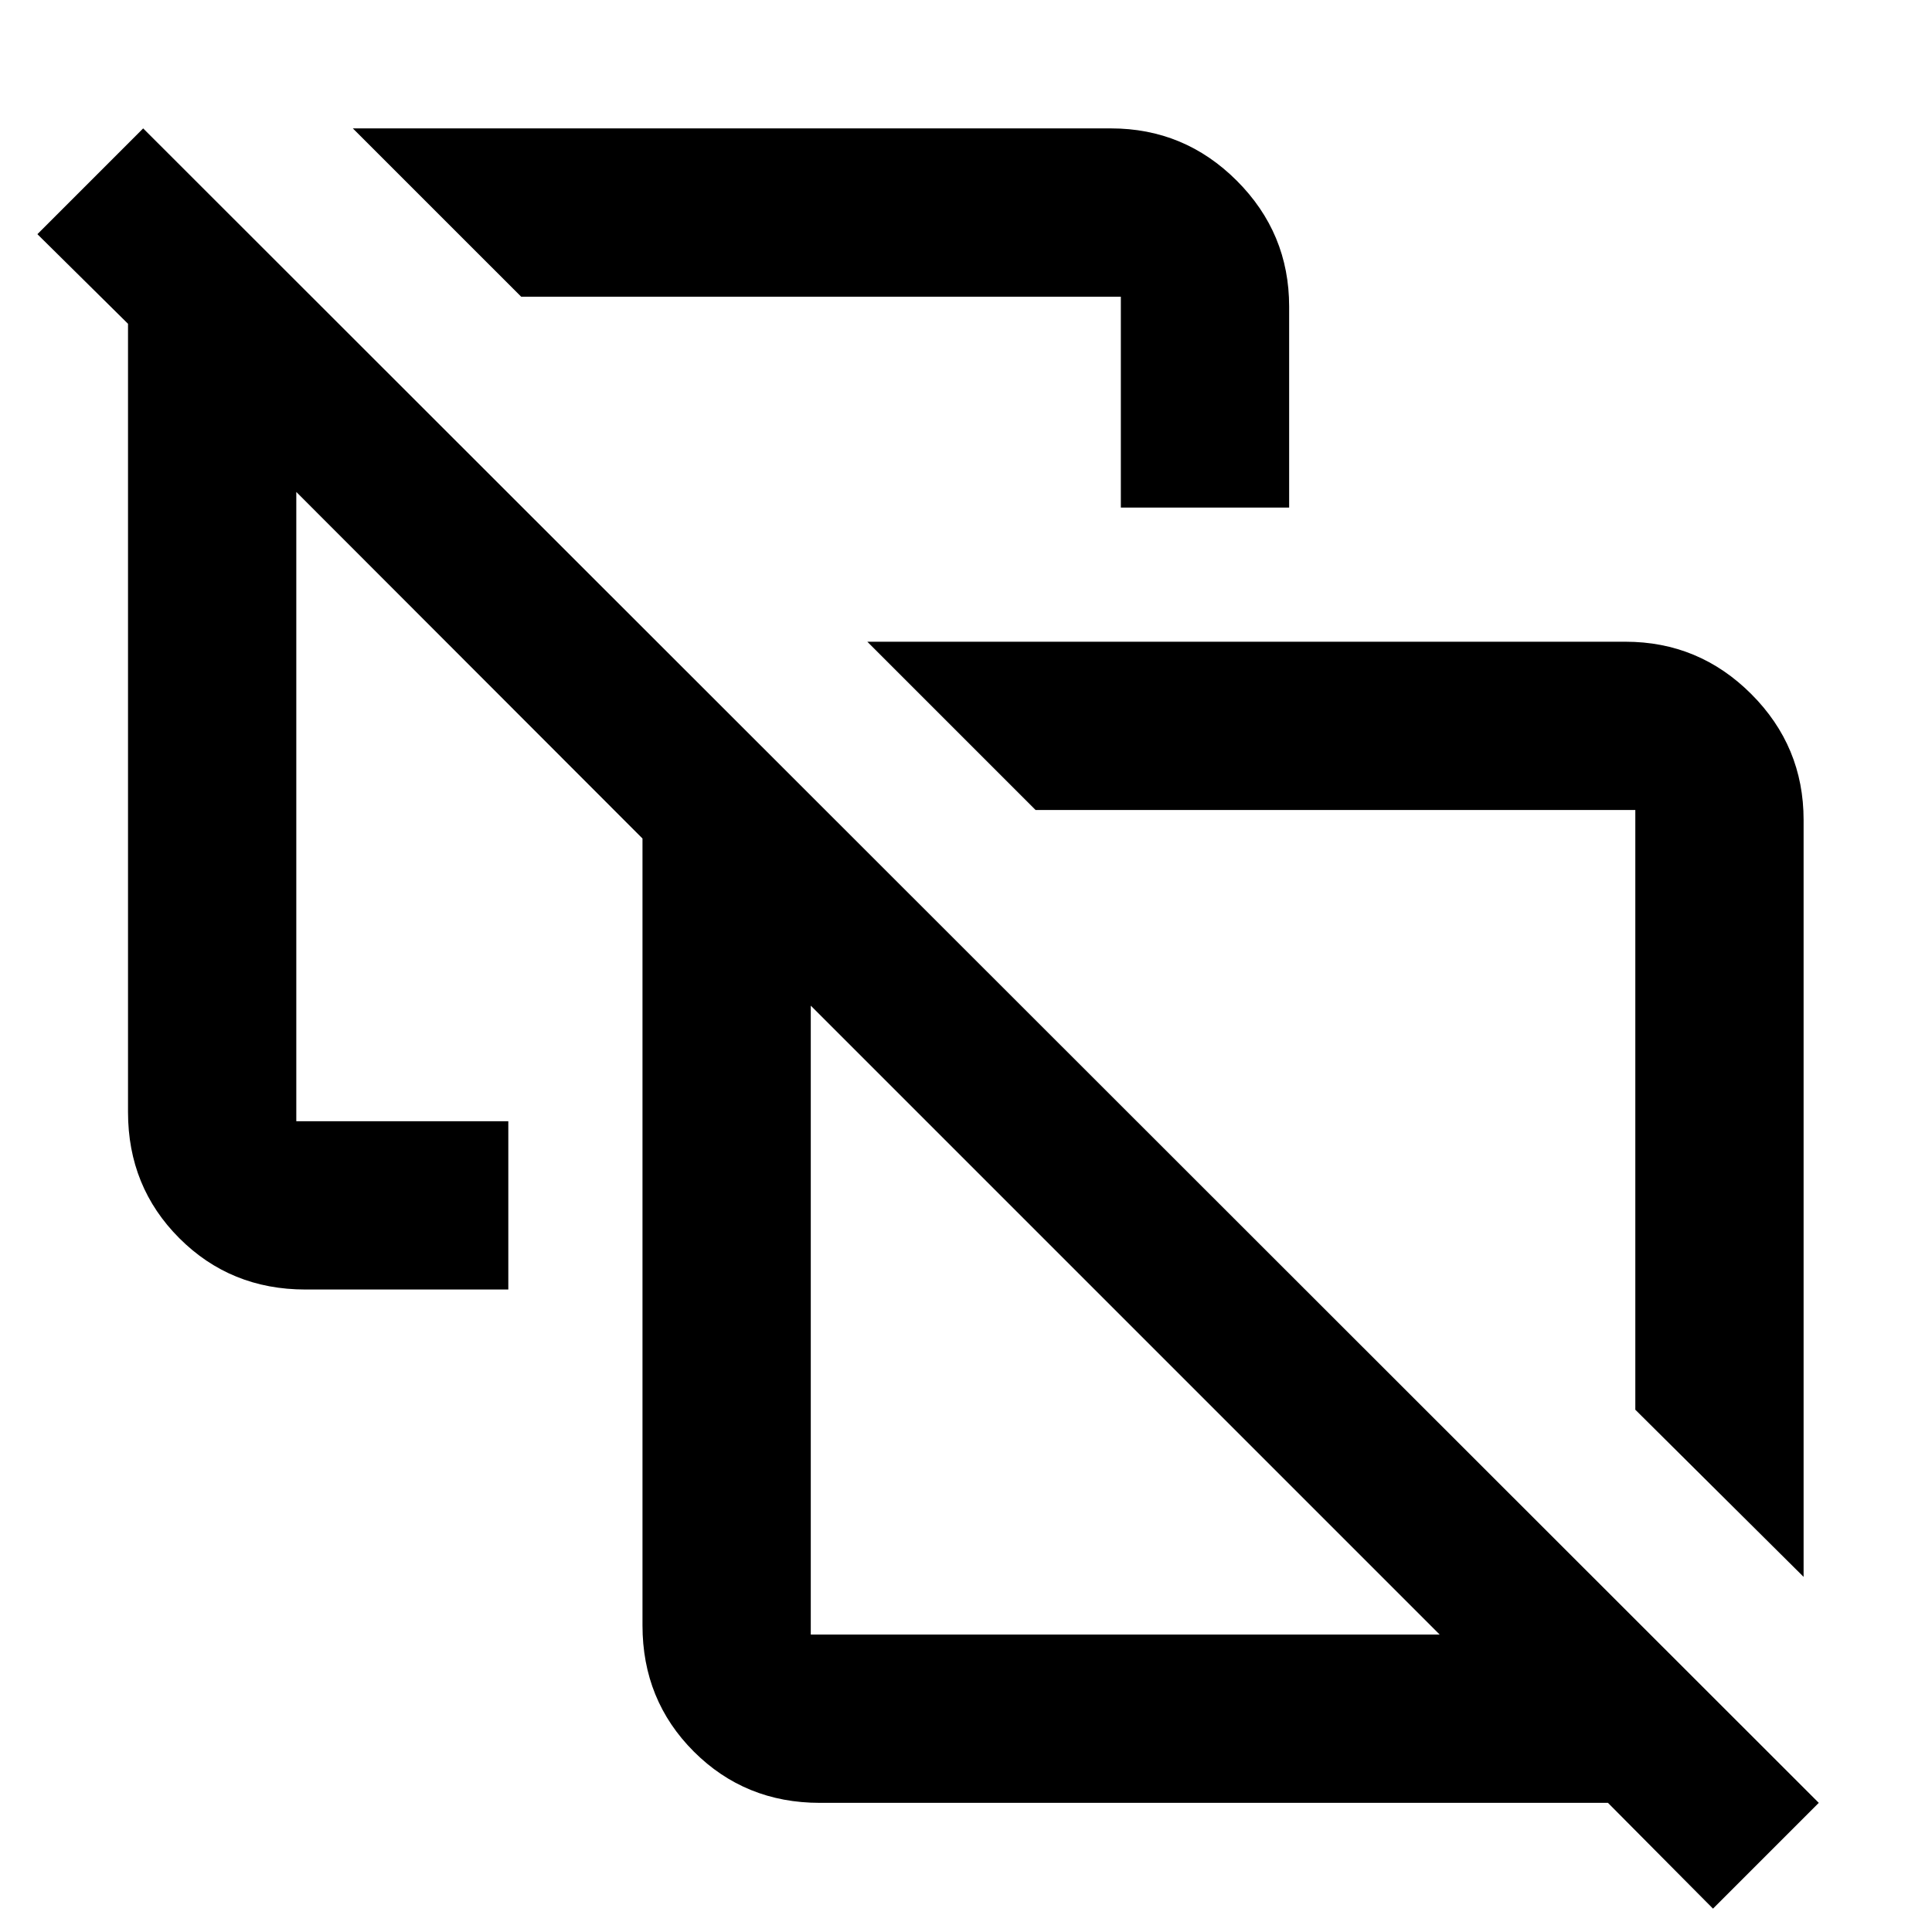 <svg xmlns="http://www.w3.org/2000/svg" height="40" viewBox="0 -960 960 960" width="40"><path d="m896.2-176.46-83.62-83.06v-297.99H514.59l-83.62-83.62h376.71q36.52 0 62.52 26 26 26.01 26 62.52v376.15ZM556.94-707.8v-104.78H258.96l-83.63-83.62h376.71q36.52 0 62.52 26 26.01 26 26.01 62.52v99.88h-83.63Zm106.93 299Zm-261 261h312.49L402.87-460.29v312.49ZM851.18-11.61l-52.19-52.56h-391.6q-37.15 0-62.65-25.5-25.49-25.5-25.49-62.65v-391.03l-172.02-172.2v312.68h105.35v83.62H151.75q-37.15 0-62.64-25.49-25.5-25.5-25.5-62.65v-391.72l-45.03-44.53 52.56-52.56 832.6 832.03-52.56 52.56ZM559.12-304.04Z"/></svg>
